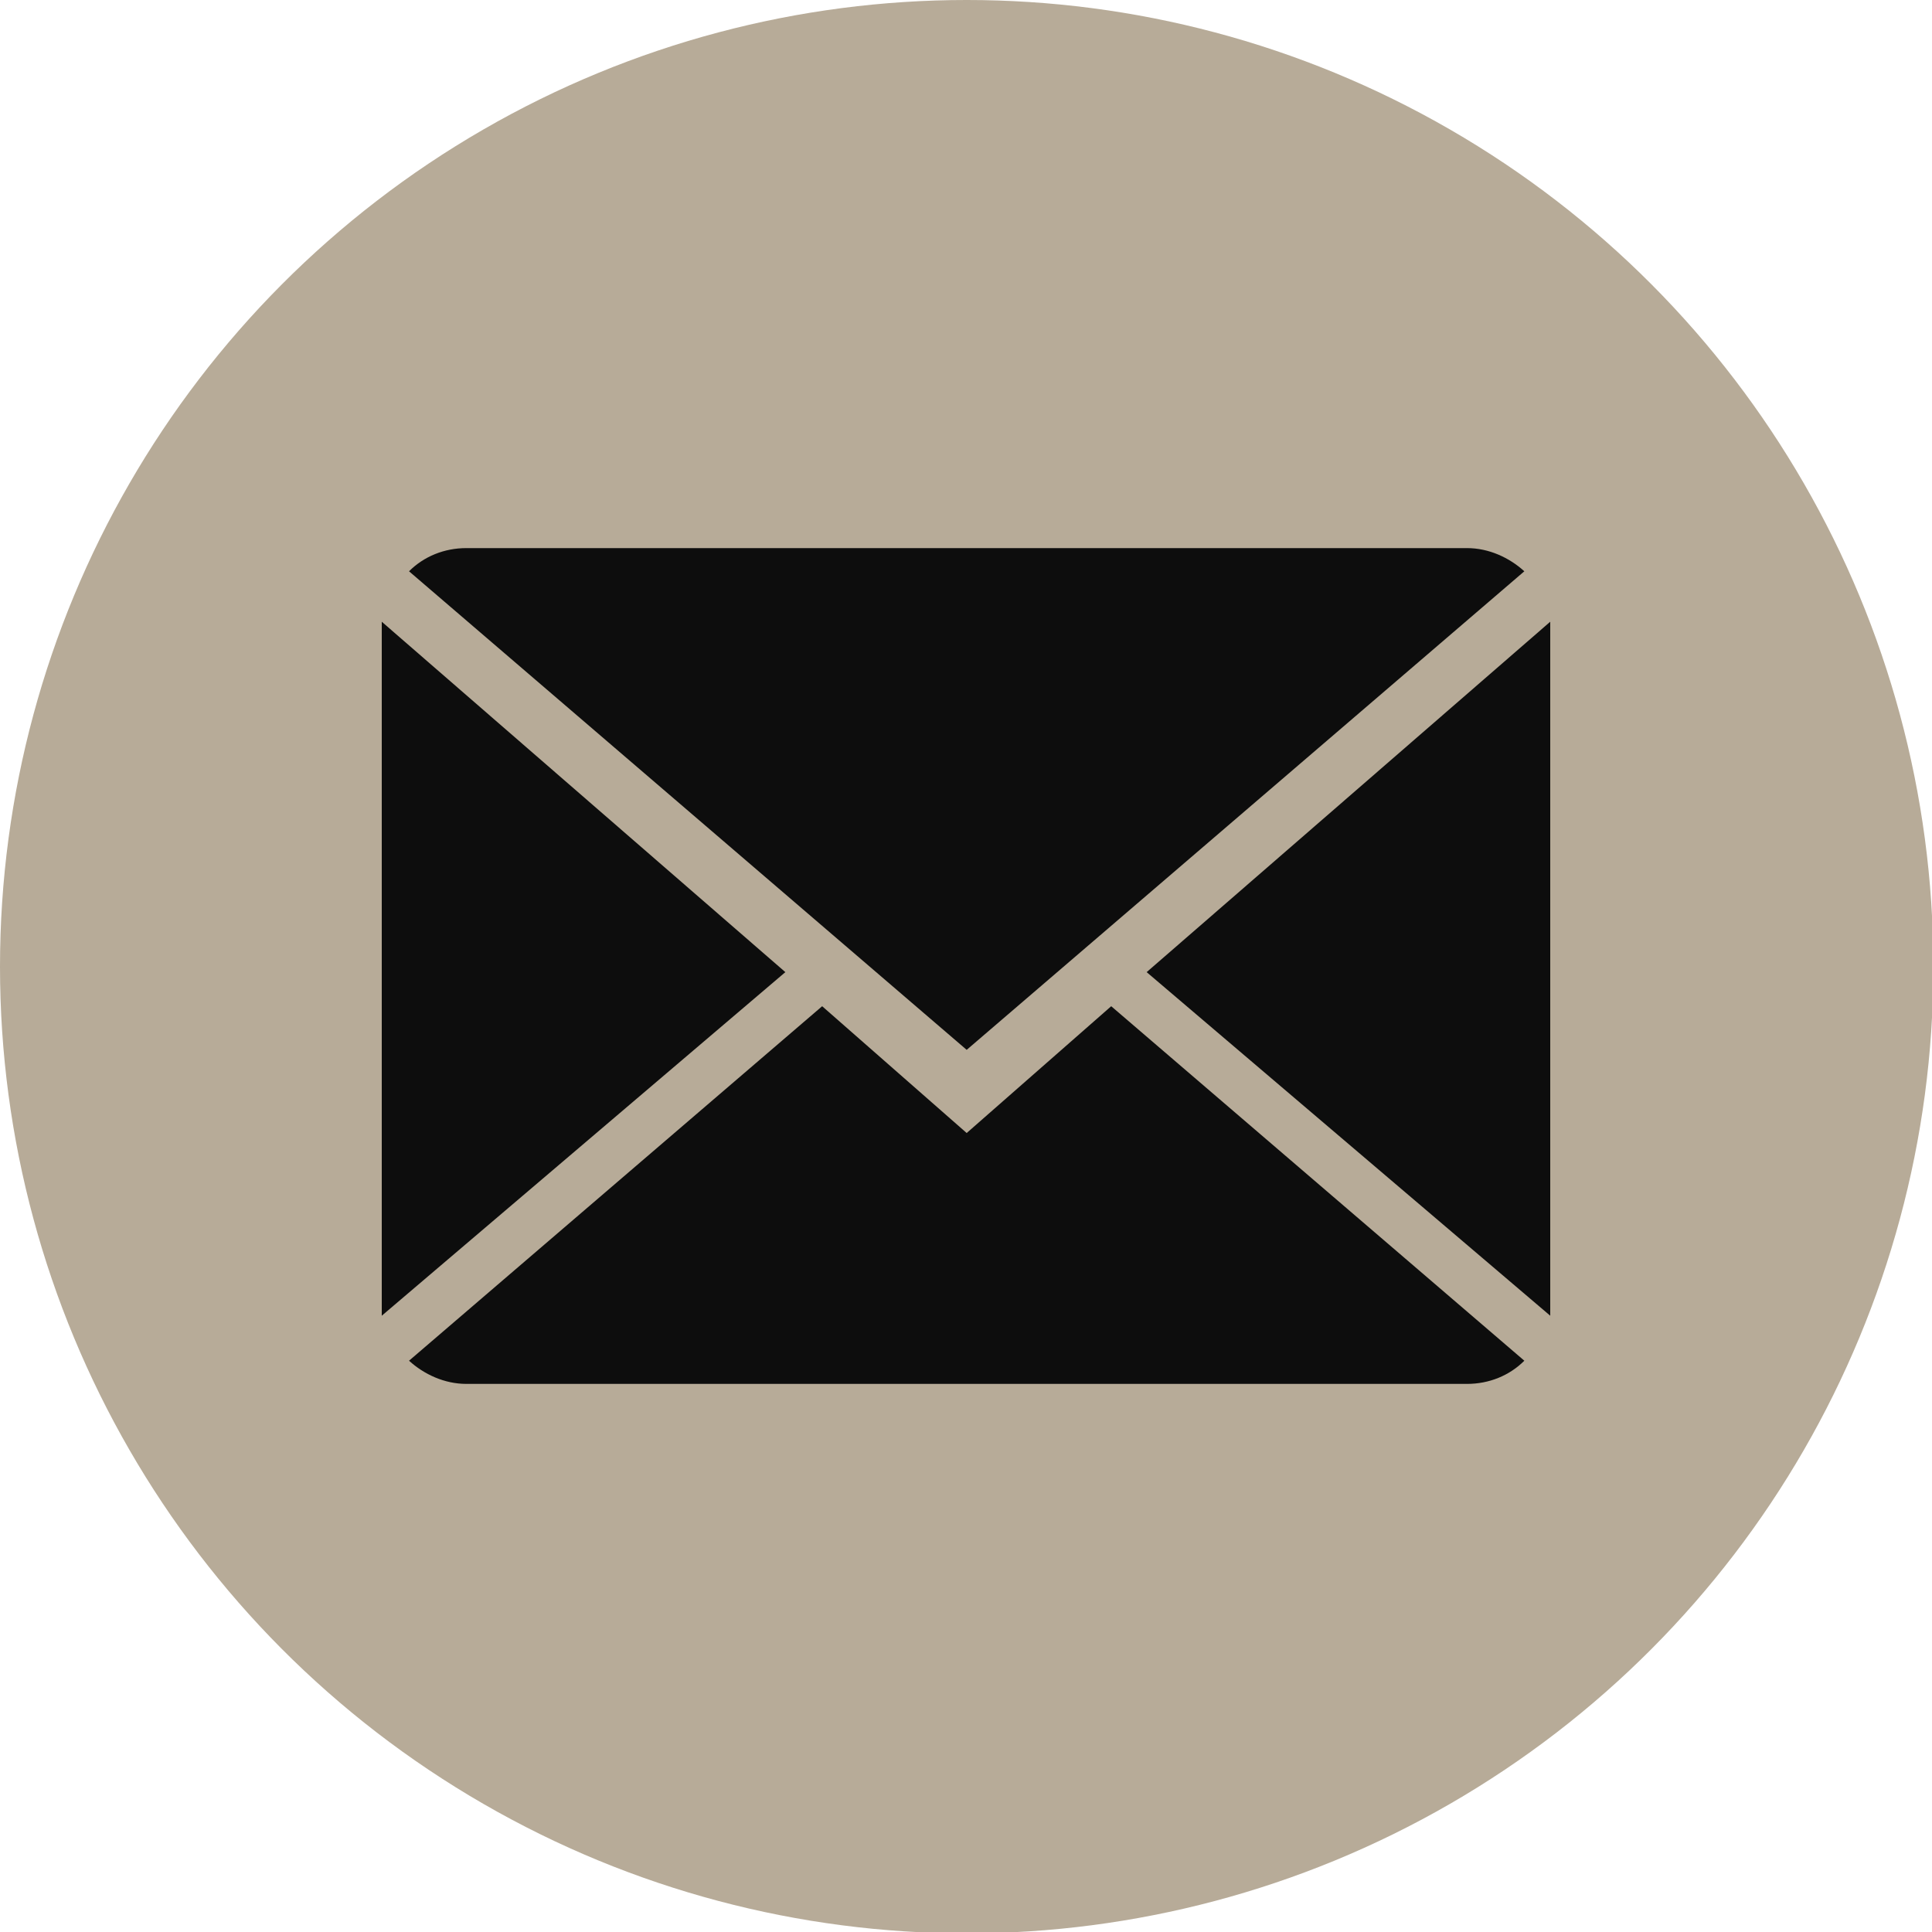 <?xml version="1.0" encoding="utf-8"?>
<!-- Generator: Adobe Illustrator 27.0.1, SVG Export Plug-In . SVG Version: 6.00 Build 0)  -->
<svg version="1.1" id="Livello_1" xmlns="http://www.w3.org/2000/svg" xmlns:xlink="http://www.w3.org/1999/xlink" x="0px" y="0px"
	 viewBox="0 0 141.7 141.7" style="enable-background:new 0 0 141.7 141.7;" xml:space="preserve">
<style type="text/css">
	.st0{fill:#B7AB98;}
	.st1{fill:#0D0D0D;}
</style>
<circle class="st0" cx="70.9" cy="70.9" r="70.9"/>
<g>
	<g>
		<path class="st1" d="M70.9,83.1l-10.6-9.3L30,99.8c1.1,1,2.6,1.7,4.2,1.7h73.4c1.6,0,3.1-0.6,4.2-1.7l-30.3-26L70.9,83.1z"/>
		<path class="st1" d="M111.8,41.9c-1.1-1-2.6-1.7-4.2-1.7H34.2c-1.6,0-3.1,0.6-4.2,1.7L70.9,77L111.8,41.9z"/>
		<polygon class="st1" points="28,45.6 28,96.5 57.6,71.3 		"/>
		<polygon class="st1" points="84.1,71.3 113.7,96.5 113.7,45.6 		"/>
	</g>
</g>
</svg>

